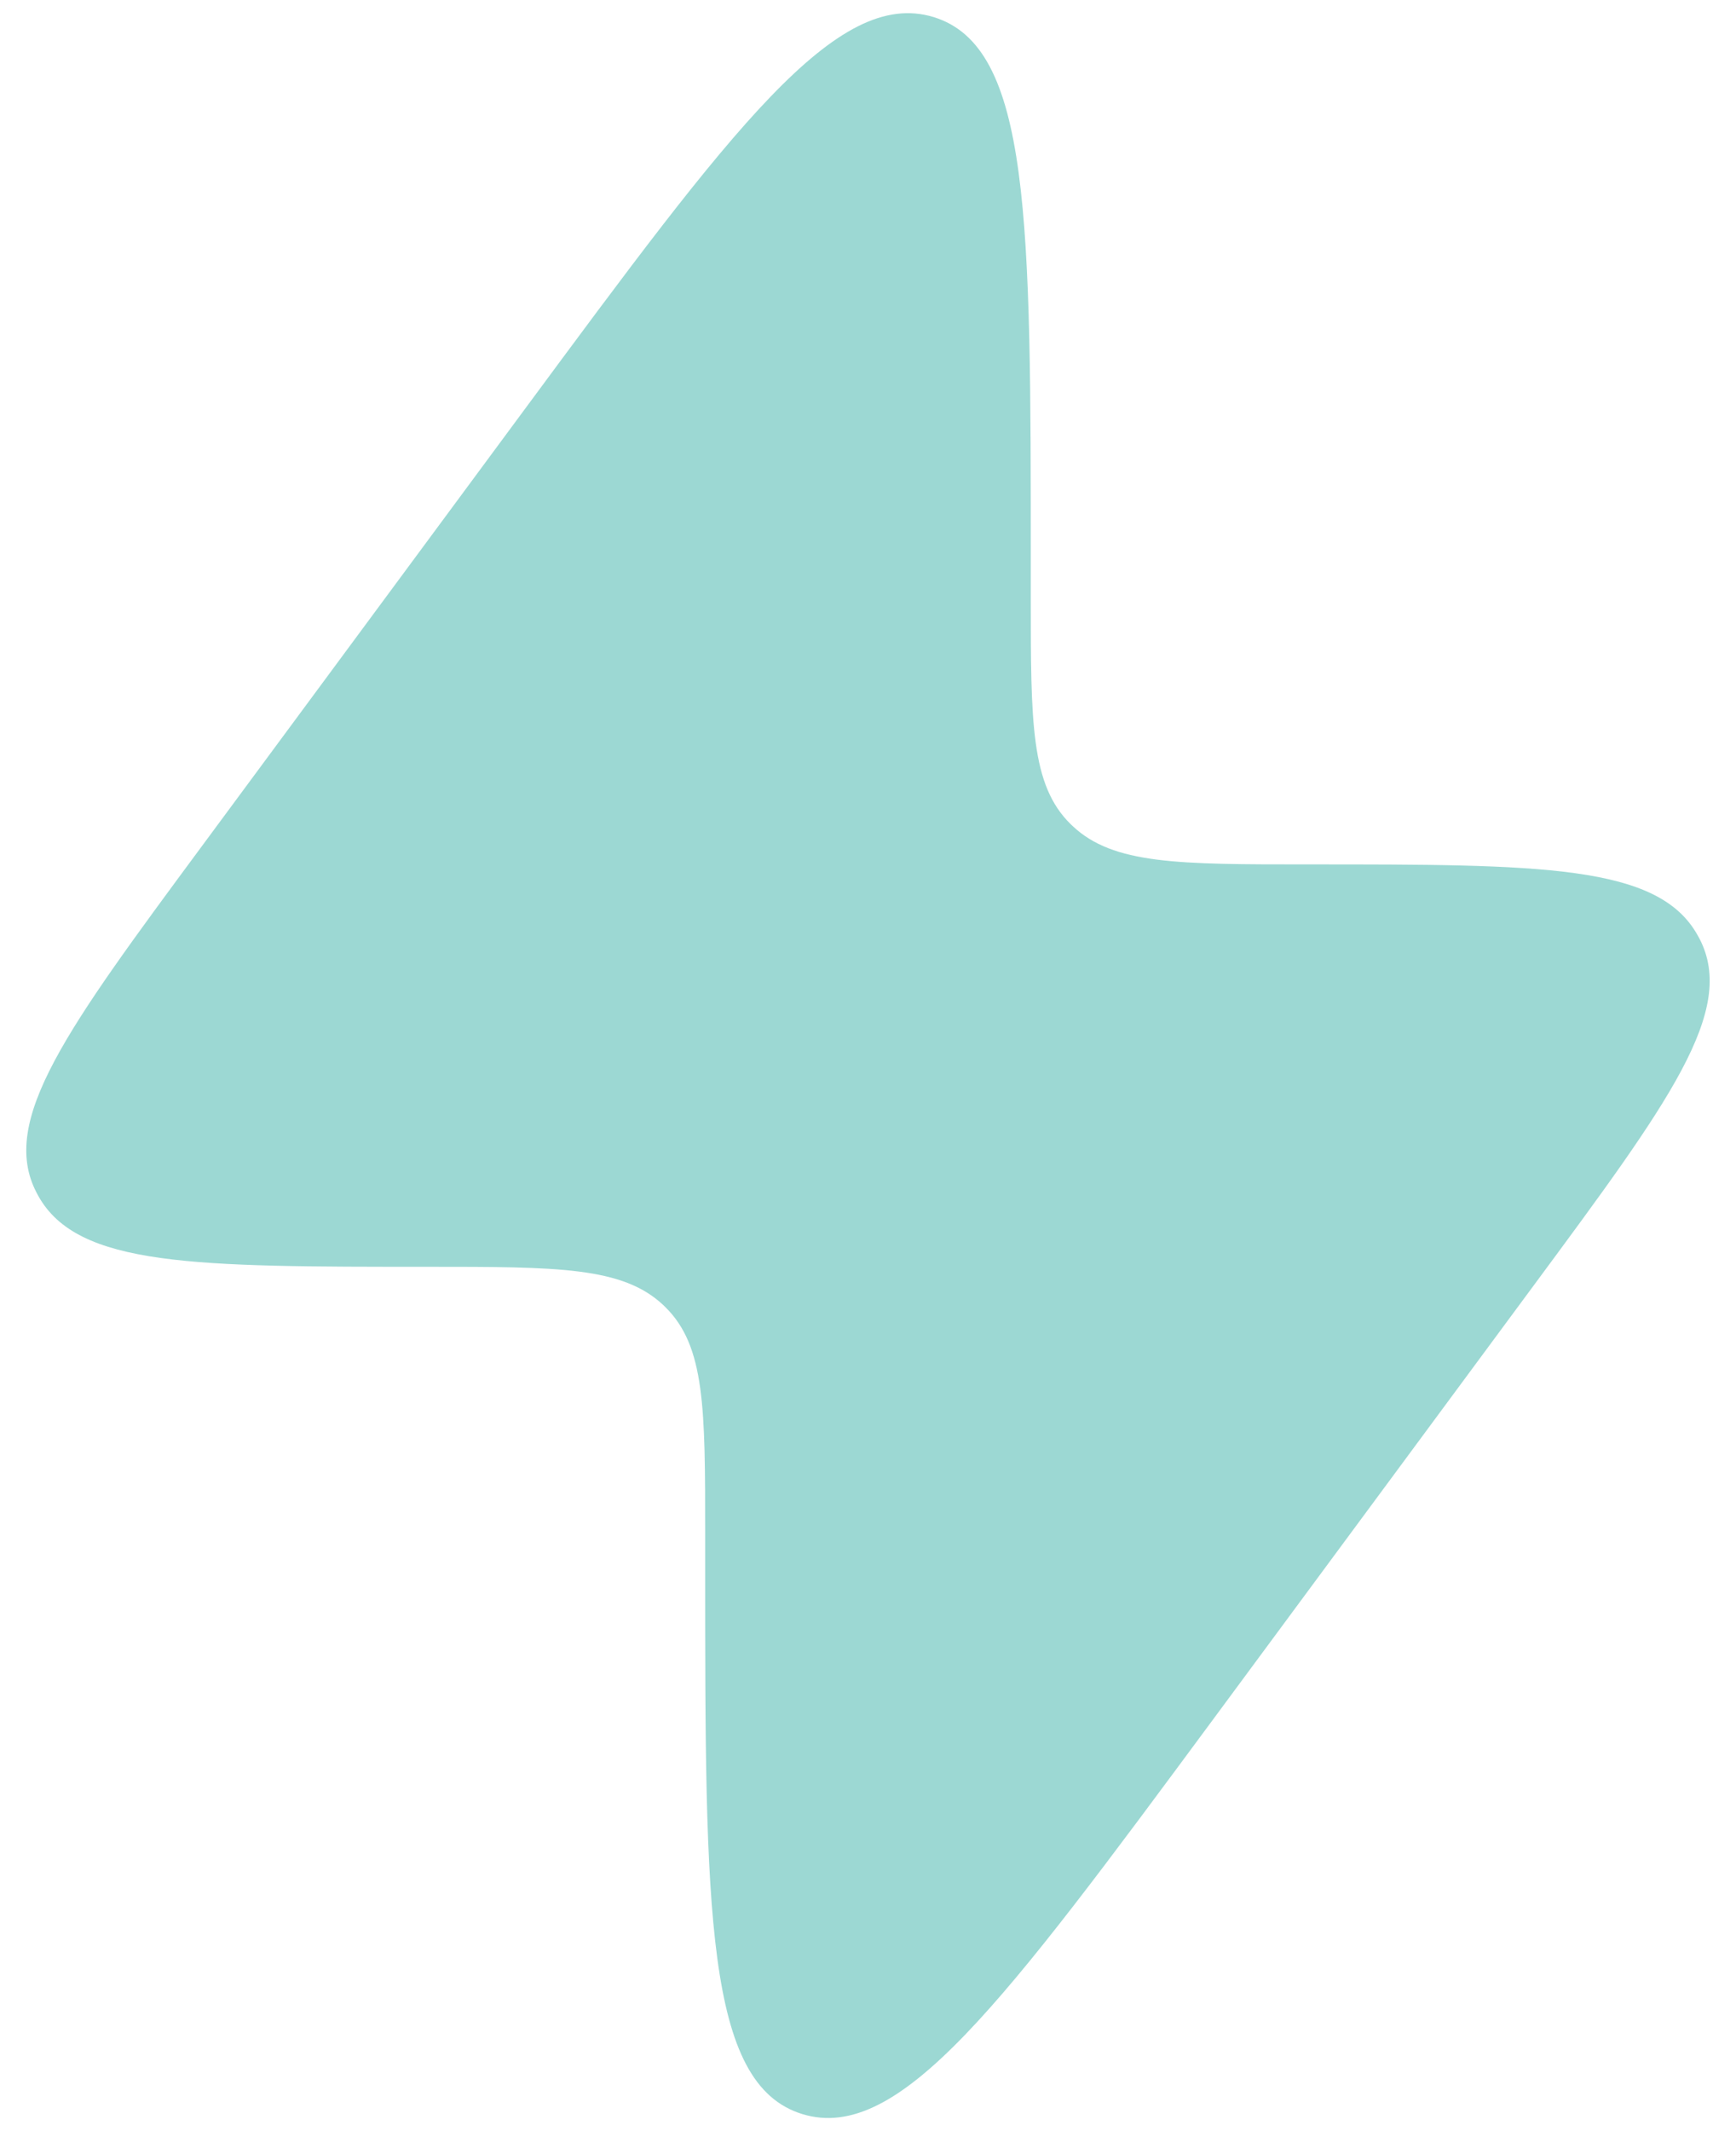 <svg width="44" height="54" viewBox="0 0 44 54" fill="none" xmlns="http://www.w3.org/2000/svg">
<path d="M5.118 21.439L13.284 10.391C18.562 3.249 21.201 -0.321 23.664 0.433C26.126 1.188 26.126 5.567 26.126 14.326V15.152C26.126 18.311 26.126 19.891 27.135 20.882L27.189 20.933C28.22 21.903 29.864 21.903 33.152 21.903C39.069 21.903 42.028 21.903 43.027 23.698C43.044 23.727 43.06 23.757 43.076 23.787C44.02 25.61 42.307 27.927 38.88 32.562L30.715 43.611C25.436 50.752 22.797 54.323 20.335 53.568C17.873 52.813 17.873 48.434 17.873 39.675L17.873 38.849C17.873 35.69 17.873 34.111 16.863 33.12L16.81 33.068C15.779 32.099 14.135 32.099 10.847 32.099C4.93 32.099 1.971 32.099 0.971 30.304C0.955 30.274 0.939 30.244 0.923 30.214C-0.021 28.392 1.692 26.074 5.118 21.439Z" fill="#9CD8D3"/>
</svg>
